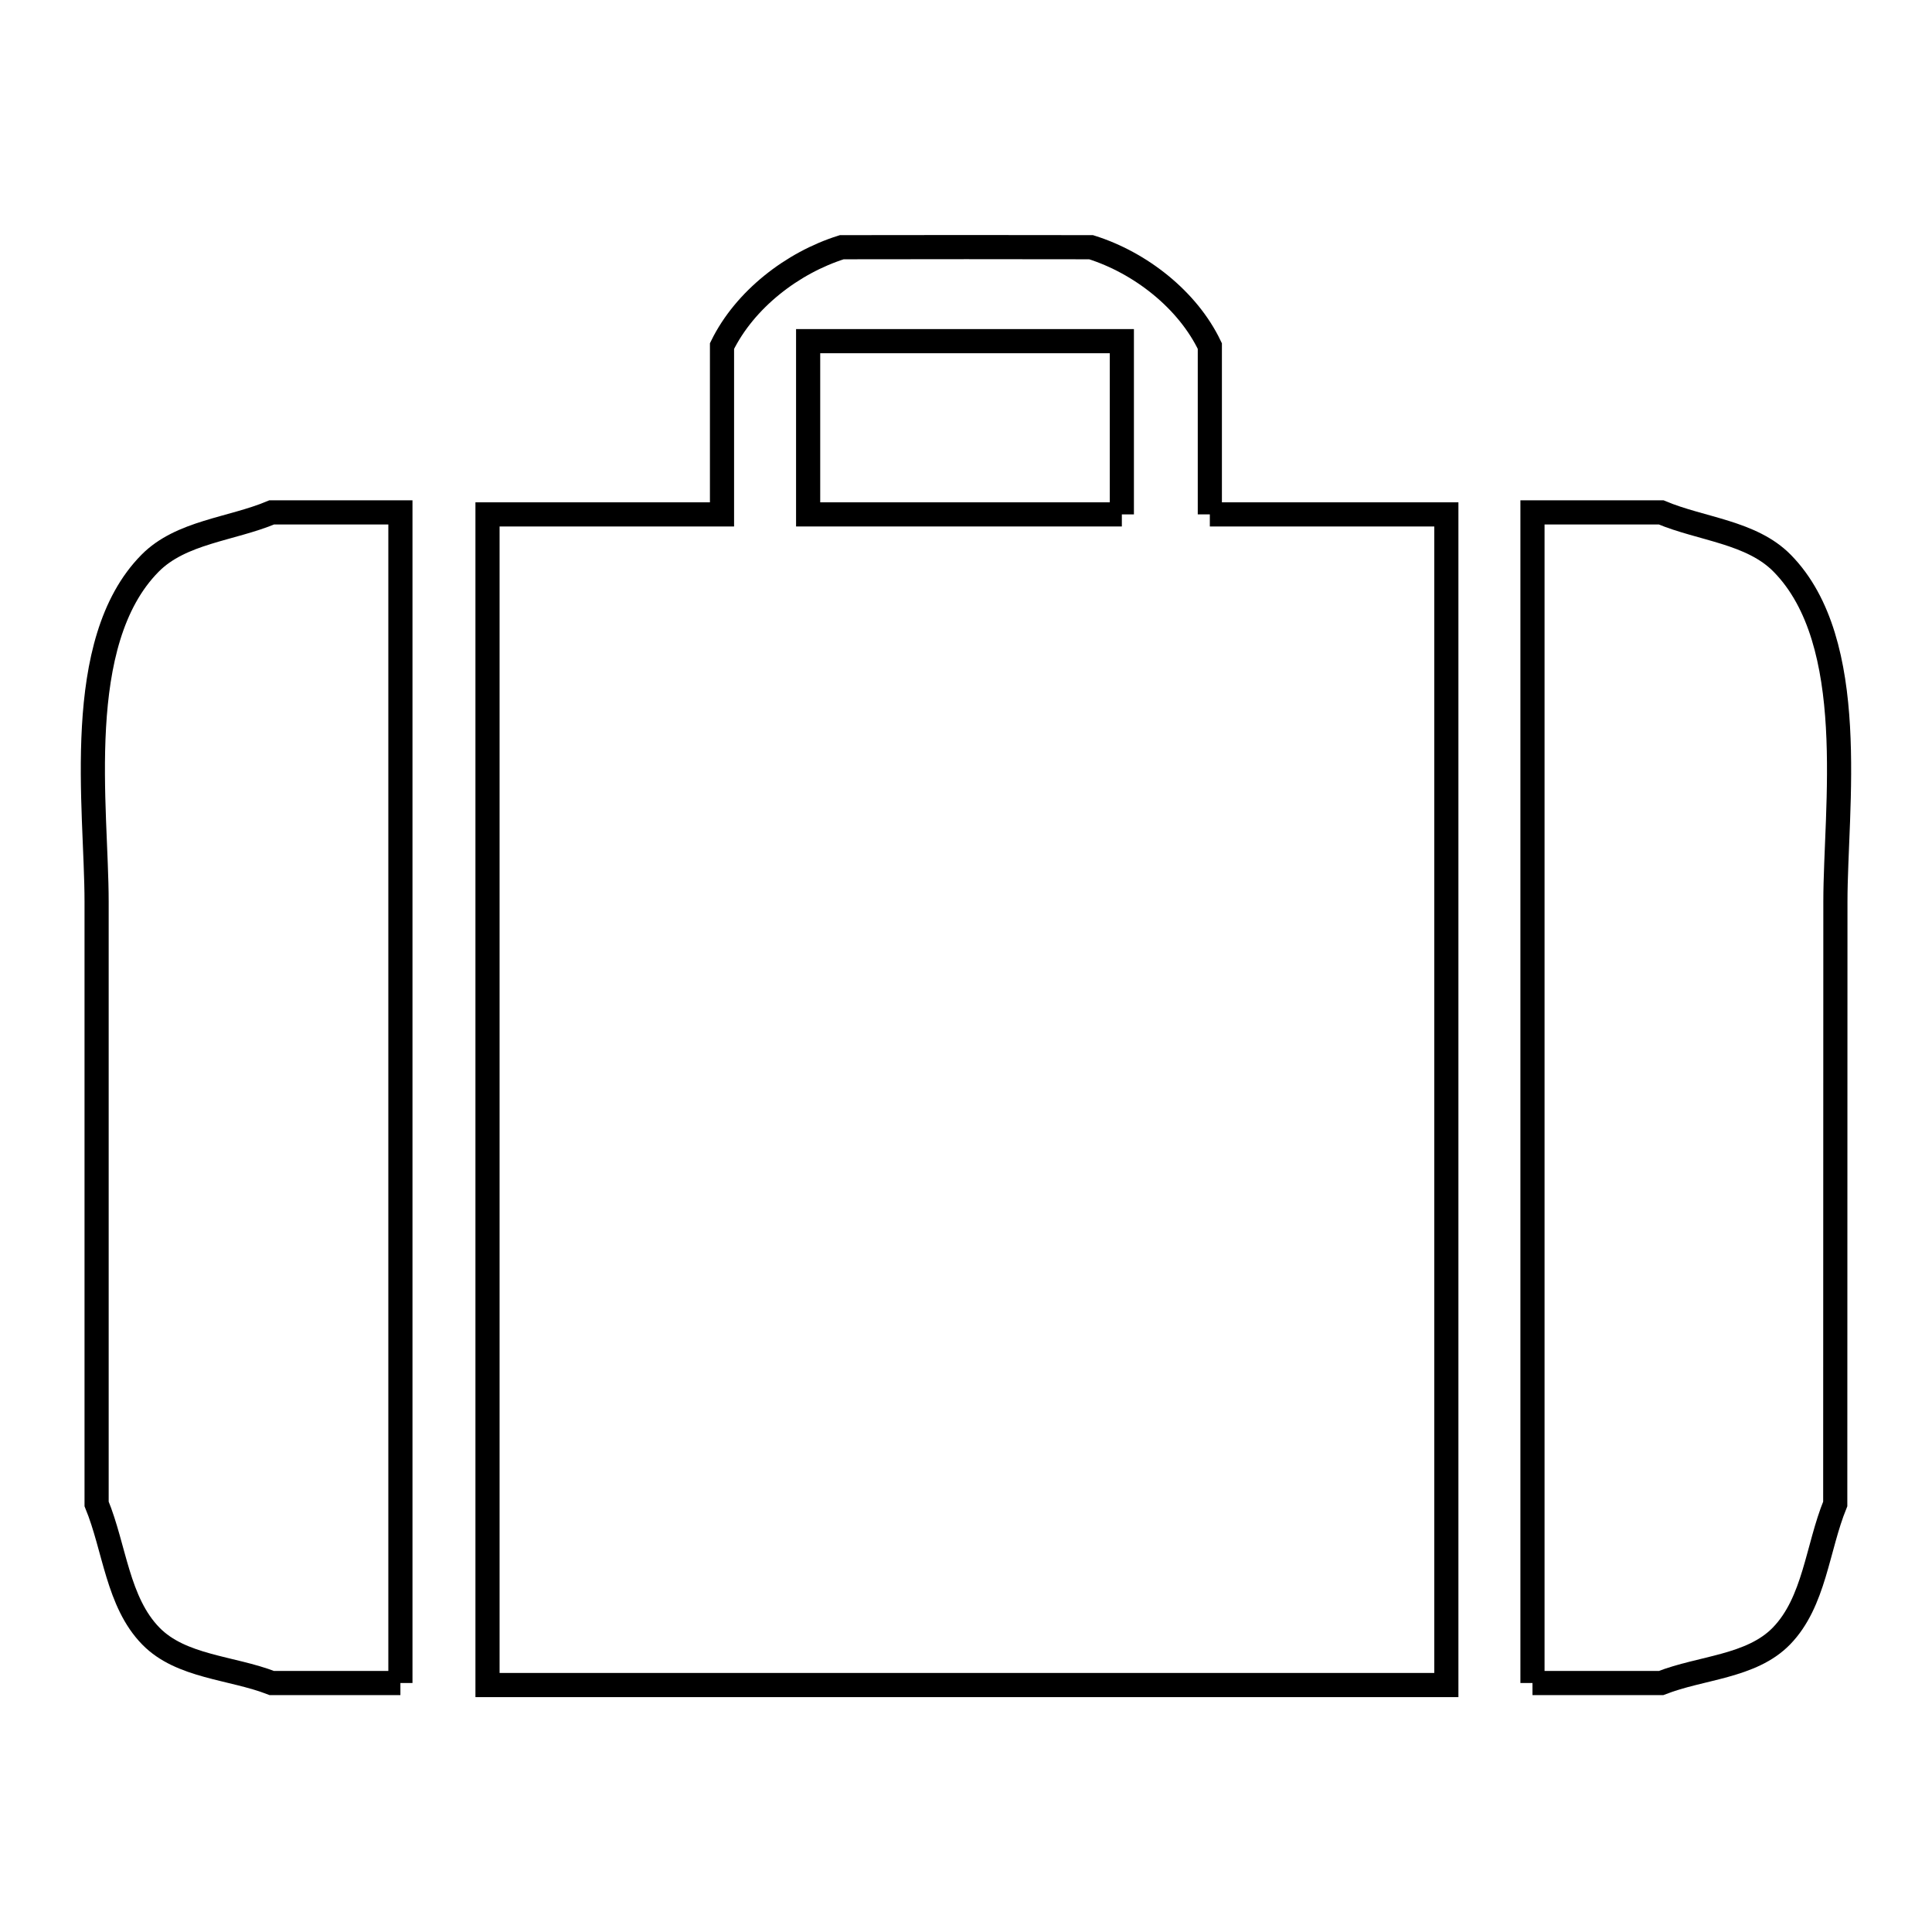<svg xmlns="http://www.w3.org/2000/svg" viewBox="0.0 0.0 24.0 24.0" height="200px" width="200px"><path fill="none" stroke="black" stroke-width=".3" stroke-opacity="1.0"  filling="0" d="M13.936 6.39 L10.039 6.39 L10.039 4.238 L13.936 4.238 L13.936 6.39"></path>
<path fill="none" stroke="black" stroke-width=".3" stroke-opacity="1.0"  filling="0" d="M15.029 6.39 L17.967 6.39 L17.967 13.661 L17.967 20.932 L12.011 20.932 L6.056 20.932 L6.056 13.661 L6.056 6.39 L8.969 6.39 L8.969 4.299 C9.252 3.721 9.843 3.264 10.457 3.071 L10.457 3.071 C11.489 3.069 12.522 3.069 13.554 3.071 L13.554 3.071 C14.165 3.263 14.753 3.722 15.029 4.299 L15.029 6.39"></path>
<path fill="none" stroke="black" stroke-width=".3" stroke-opacity="1.0"  filling="0" d="M4.974 20.907 L3.376 20.907 C2.875 20.713 2.249 20.708 1.874 20.324 C1.46 19.901 1.425 19.229 1.2 18.682 L1.2 18.682 C1.2 16.189 1.2 13.695 1.2 11.202 C1.2 10.035 0.892 7.98 1.864 6.997 C2.248 6.608 2.872 6.576 3.376 6.365 L4.974 6.365 L4.974 13.636 L4.974 20.907"></path>
<path fill="none" stroke="black" stroke-width=".3" stroke-opacity="1.0"  filling="0" d="M19.037 20.907 L19.037 13.636 L19.037 6.365 L20.635 6.365 C21.136 6.575 21.758 6.609 22.139 6.997 C23.105 7.979 22.8 10.038 22.8 11.201 C22.8 13.695 22.799 16.188 22.798 18.682 L22.798 18.682 C22.575 19.229 22.541 19.9 22.13 20.323 C21.757 20.707 21.133 20.712 20.635 20.907 L19.037 20.907"></path></svg>